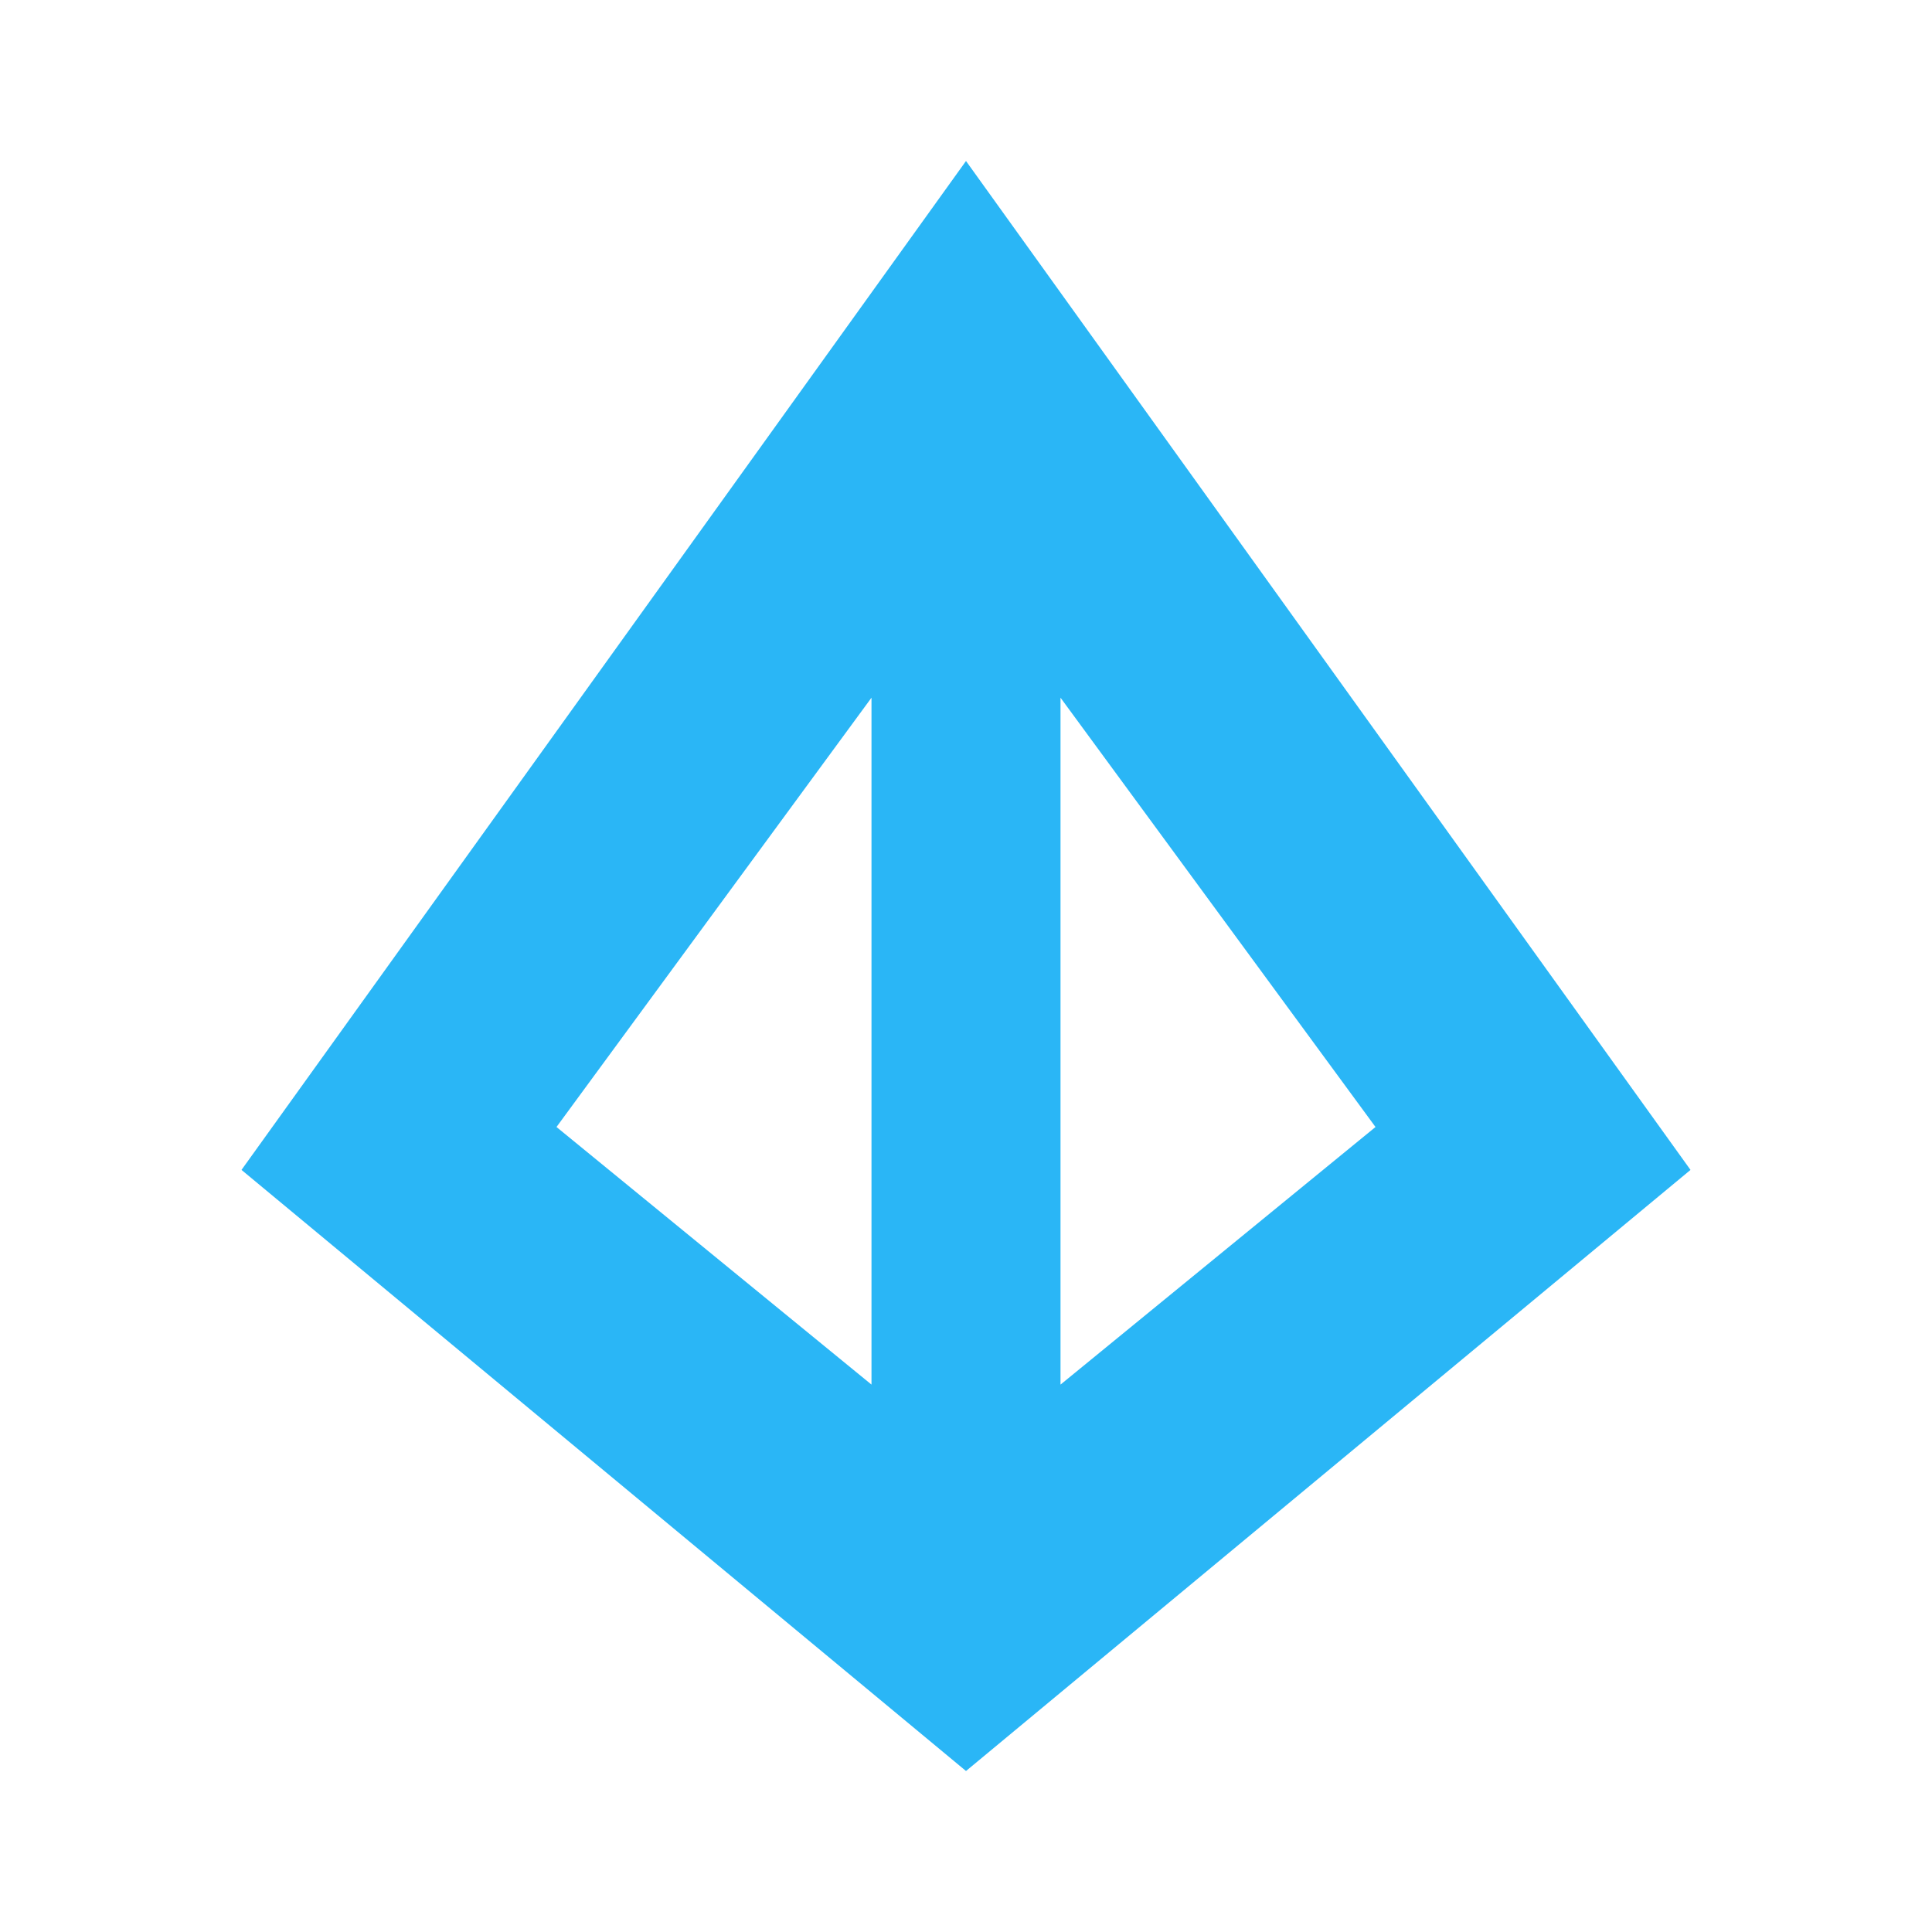 <svg width="24" height="24" viewBox="0 0 24 24" fill="none" xmlns="http://www.w3.org/2000/svg">
<path d="M12 2L21 14.533L12 22L3 14.533L12 2ZM10.826 8.667L6.913 14L10.826 17.2V8.667ZM13.174 8.667V17.2L17.087 14L13.174 8.667Z" fill="#2AB6F6"/>
</svg>
